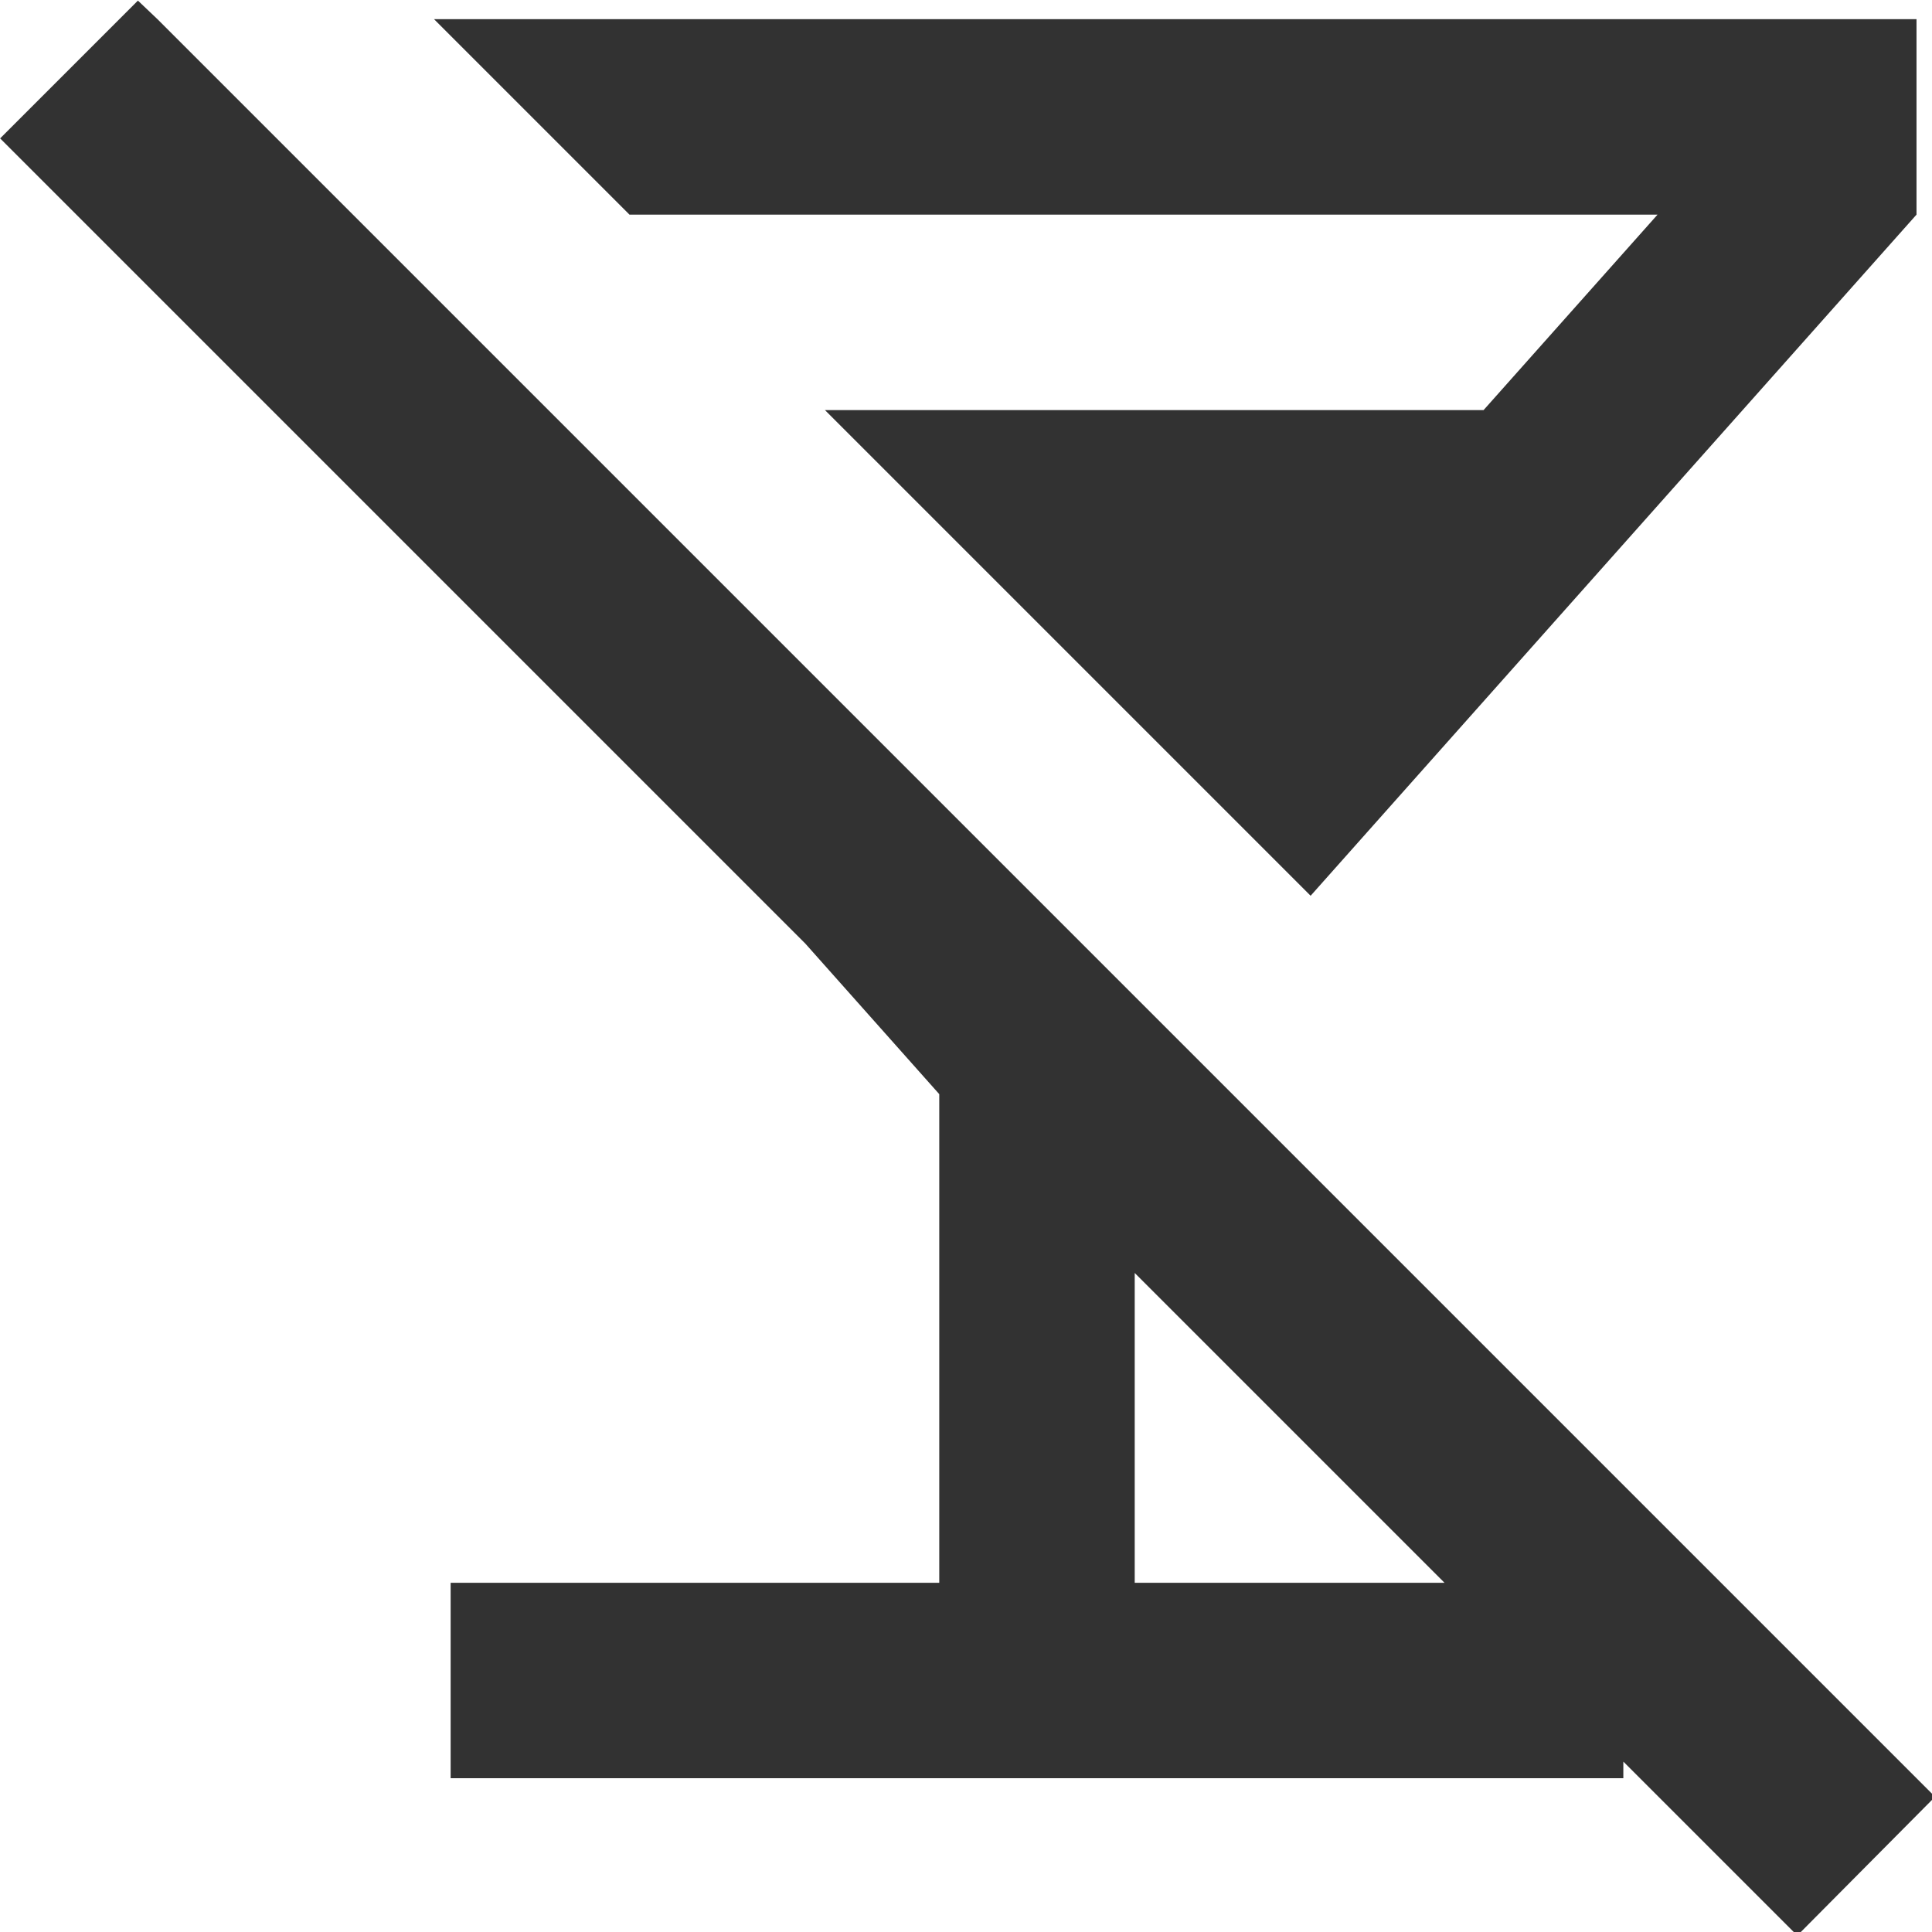 <?xml version="1.0" encoding="UTF-8" standalone="no"?>
<!-- Created with Inkscape (http://www.inkscape.org/) -->

<svg
   id="svg1100"
   version="1.1"
   viewBox="0 0 5.239 5.239"
   height="5.239mm"
   width="5.239mm"
   xmlns="http://www.w3.org/2000/svg"
   xmlns:svg="http://www.w3.org/2000/svg">
  <defs
     id="defs1097" />
  <g
     id="New_Layer_1652809116.9404714"
     style="display:inline"
     transform="translate(-49.76,-1048.083)">
    <path
       fill="#323232"
       d="M 5.83,3 H 21 V 5 L 14.8,11.97 9.83,7 h 6.74 L 18.35,5 H 7.83 Z M 19.78,22.61 18,20.83 V 21 H 6 v -2 h 5 V 14 L 9.63,12.46 1.39,4.22 2.8,2.81 3,3 21.19,21.19 Z M 16.17,19 13,15.83 V 19 Z"
       id="path22256"
       transform="matrix(0.265,0,0,0.265,49.392,1047.34)" />
  </g>
</svg>

